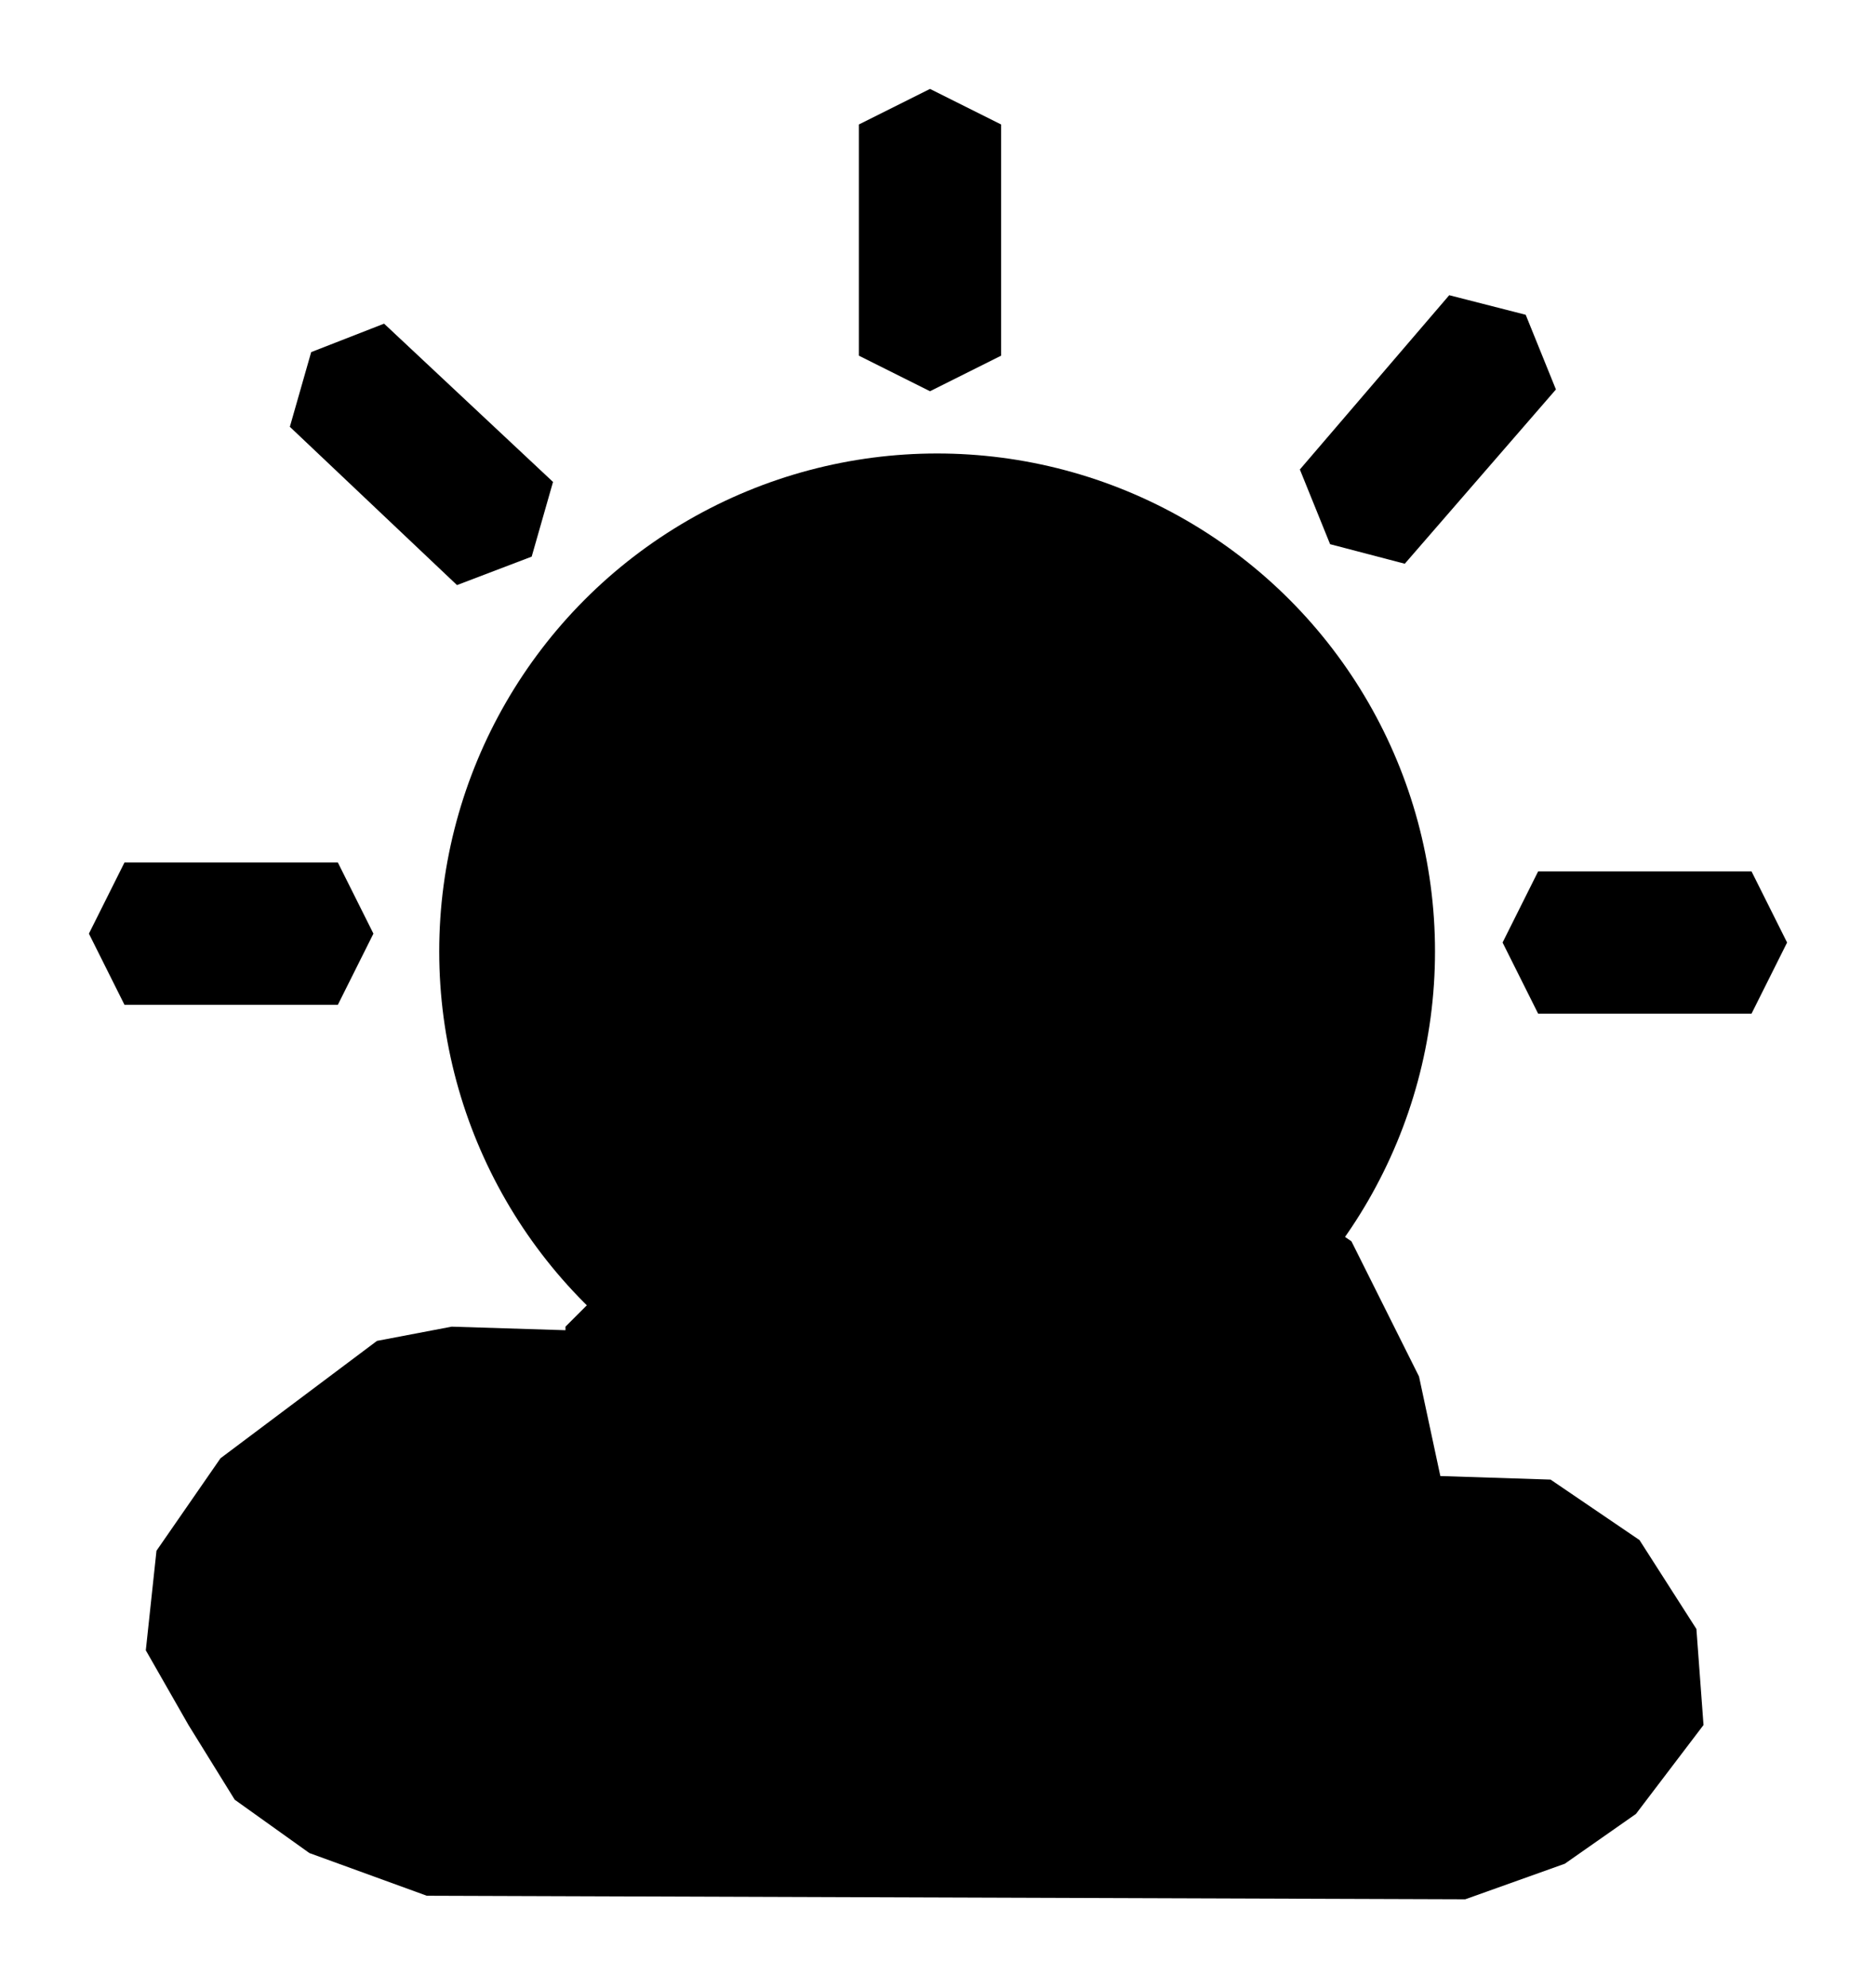 ﻿<?xml version="1.0" encoding="utf-8" standalone="yes"?>
<?xml-stylesheet href="SVGStyle.css" type="text/css"?>
<svg xmlns="http://www.w3.org/2000/svg" version="1.2" baseProfile="tiny" xml:space="preserve" style="shape-rendering:geometricPrecision; fill-rule:evenodd;" width="10.55mm" height="11.18mm" viewBox="-5.18 -6.27 10.55 11.18">
  <title>LOWCLD01</title>
  <desc>pattern of symbol</desc>
  <rect class="symbolBox layout" fill="none" x="-5.18" y="4.91" height="11.18" width="10.55" />
  <rect class="svgBox layout" fill="none" x="-5.18" y="-6.27" height="11.18" width="10.55" />
  <circle cx="0.09" cy="-0.92" r="2.8" class="fLITYW" style="stroke-width:0.32" />
  <path d=" M 0.05,-5.77 L -0.35,-5.57 L -0.35,-4.27 L 0.05,-4.07 L 0.45,-4.27 L 0.45,-5.57 L 0.05,-5.77 L 0.05,-5.77" class="fLITYW" style="stroke-width:0.32;" />
  <path d=" M 4.87,-0.97 L 4.67,-1.37 L 3.47,-1.37 L 3.27,-0.97 L 3.47,-0.57 L 4.67,-0.57 L 4.87,-0.97 L 4.87,-0.97" class="fLITYW" style="stroke-width:0.32;" />
  <path d=" M -4.68,-1.02 L -4.48,-0.62 L -3.28,-0.62 L -3.08,-1.02 L -3.28,-1.42 L -4.48,-1.42 L -4.68,-1.02 L -4.68,-1.02" class="fLITYW" style="stroke-width:0.32;" />
  <path d=" M -3.43,-4.29 L -3.55,-3.87 L -2.61,-2.98 L -2.19,-3.14 L -2.07,-3.56 L -3.02,-4.45 L -3.43,-4.29 L -3.43,-4.29" class="fLITYW" style="stroke-width:0.32;" />
  <path d=" M 3.4,-4.5 L 2.97,-4.61 L 2.13,-3.63 L 2.3,-3.21 L 2.72,-3.1 L 3.57,-4.08 L 3.4,-4.5 L 3.4,-4.5" class="fLITYW" style="stroke-width:0.32;" />
  <path d=" M -2,1.19 L -1.46,0.65 L -0.8,0.25 L 0.08,-0.07 L 0.92,-0.09 L 1.6,0.15 L 2.42,0.71 L 2.8,1.47 L 2.92,2.03 L 3.54,2.05 L 4.04,2.39 L 4.36,2.89 L 4.4,3.43 L 4.02,3.93 L 3.62,4.21 L 3.06,4.41 L -2.78,4.39 L -3.44,4.15 L -3.86,3.85 L -4.12,3.43 L -4.36,3.01 L -4.3,2.45 L -3.94,1.93 L -3.06,1.27 L -2.64,1.19 L -2,1.21 L -2,1.19" class="fCHWHT" style="stroke-width:0.32;" />
</svg>